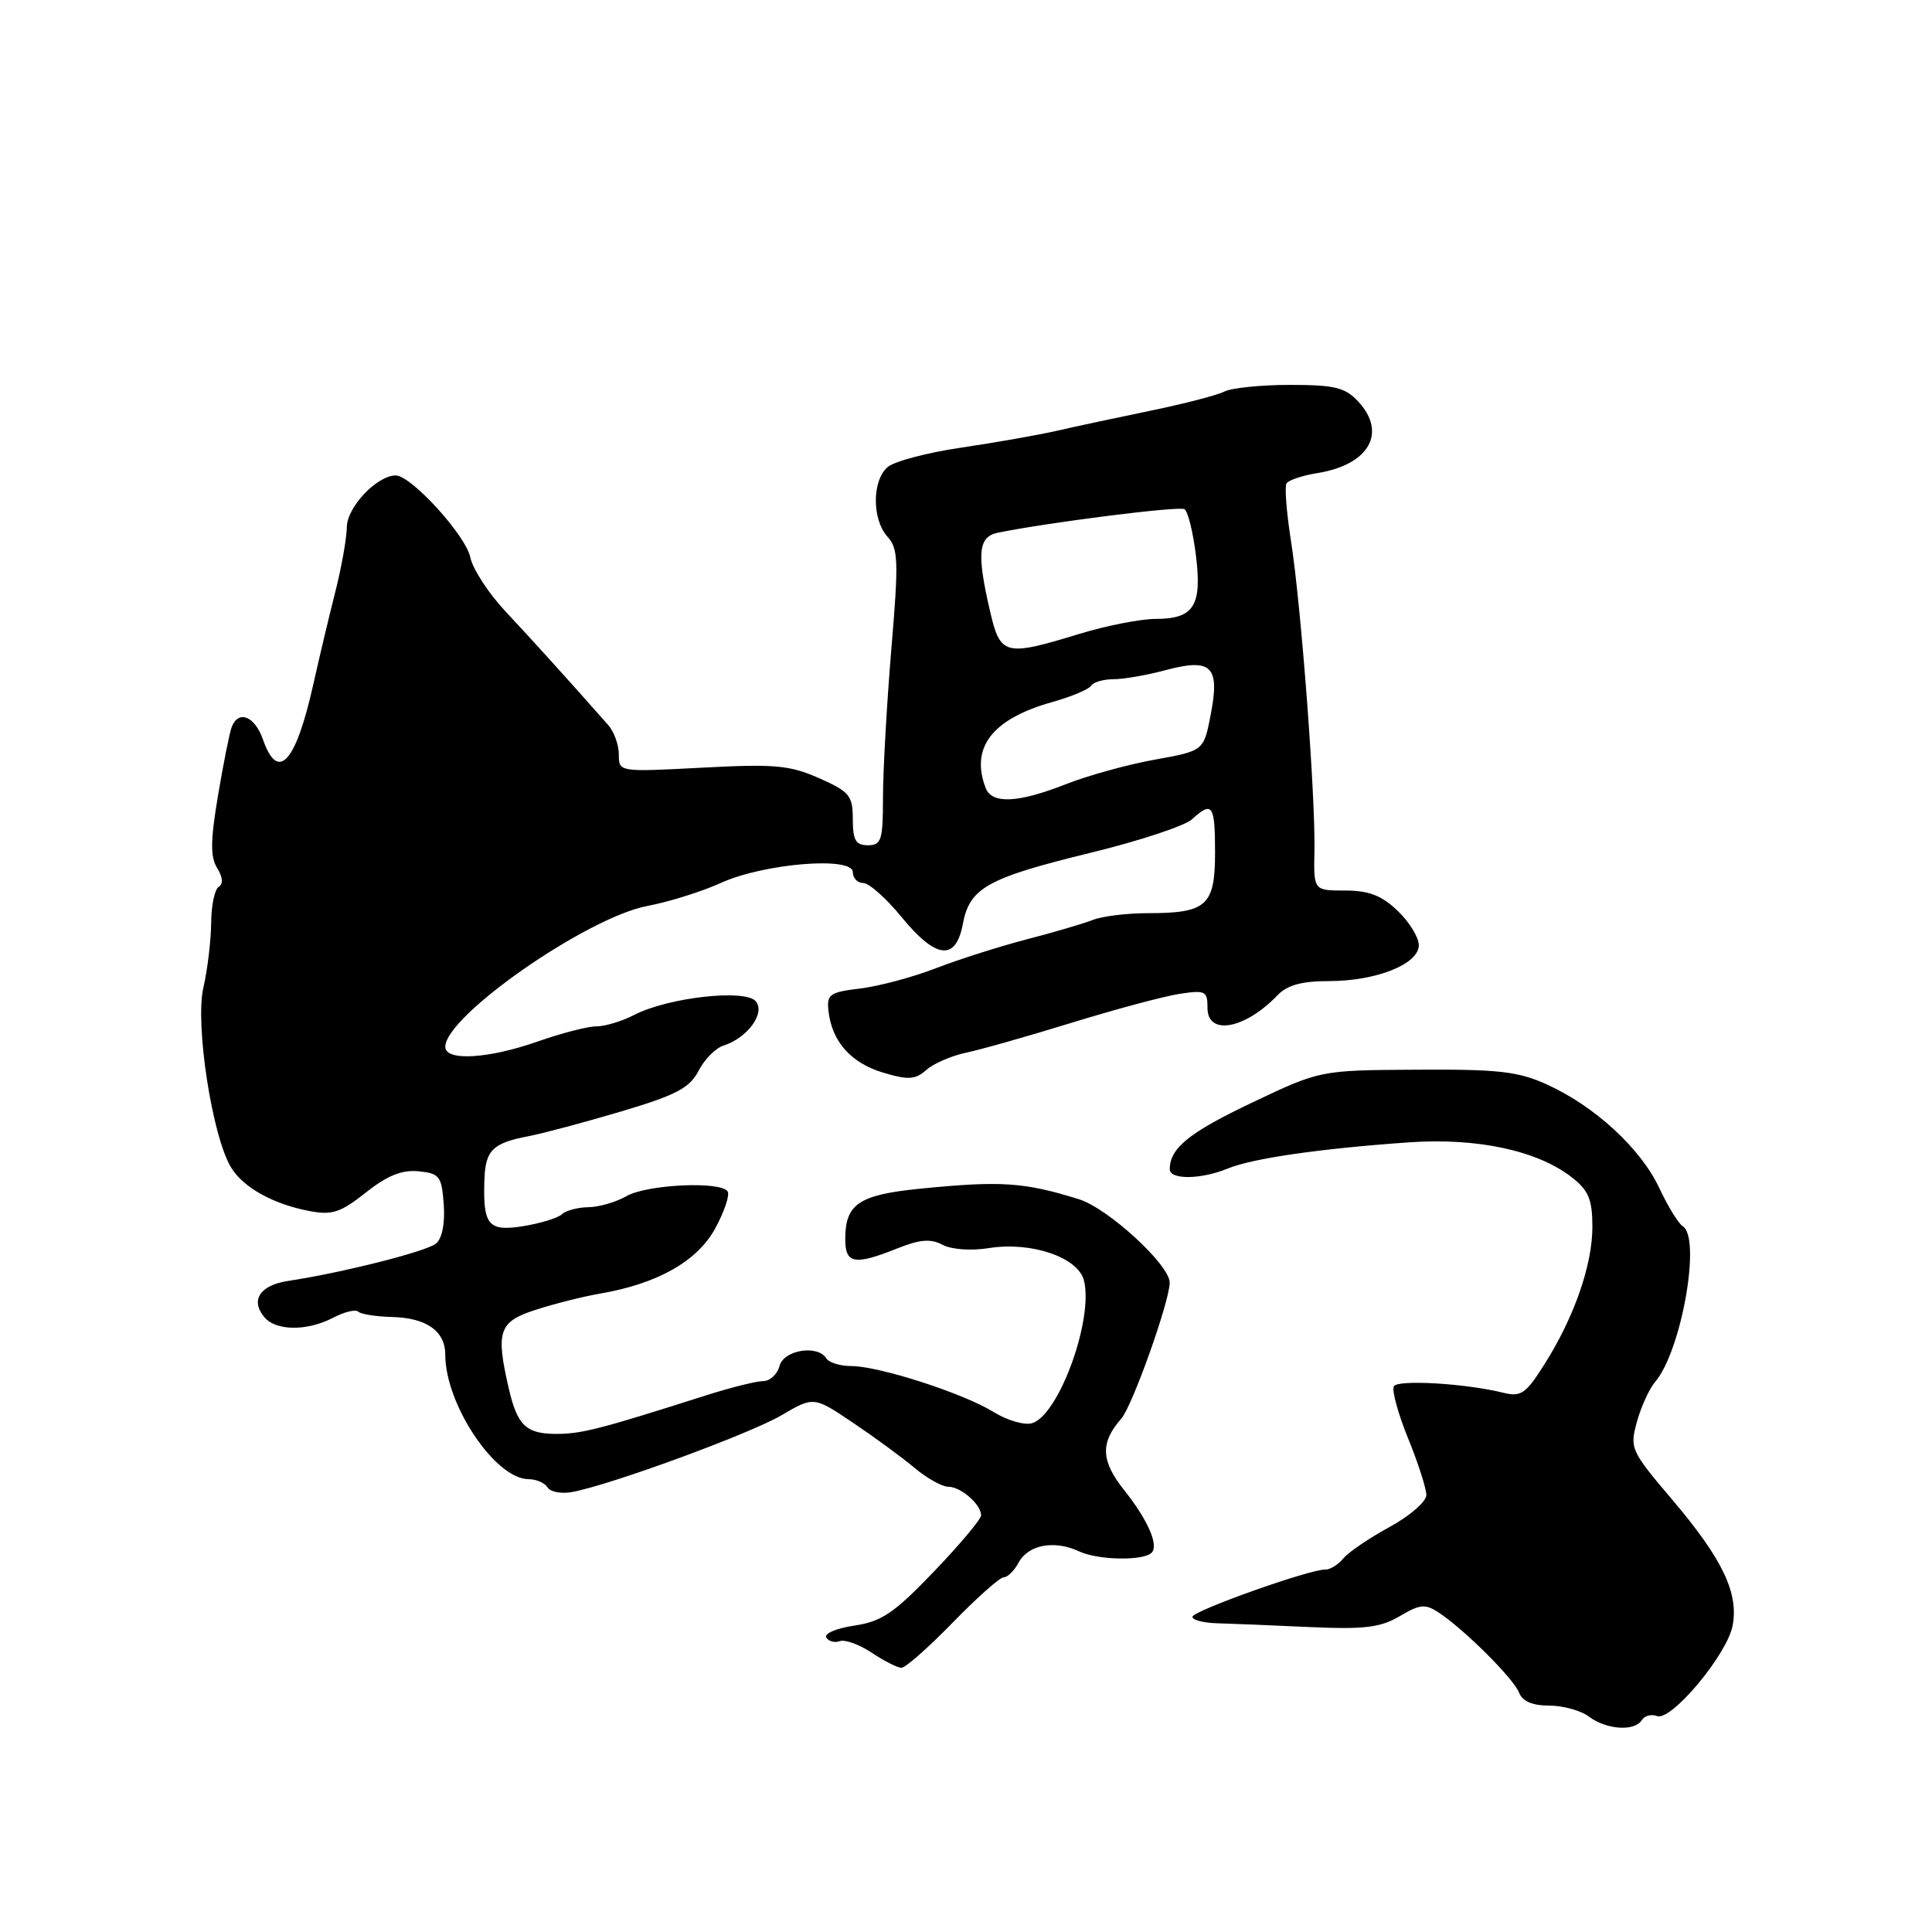 <?xml version="1.0" encoding="UTF-8" standalone="no"?>
<!DOCTYPE svg PUBLIC "-//W3C//DTD SVG 1.1//EN" "http://www.w3.org/Graphics/SVG/1.1/DTD/svg11.dtd" >
<svg xmlns="http://www.w3.org/2000/svg" xmlns:xlink="http://www.w3.org/1999/xlink" version="1.1" viewBox="0 0 256 256">
 <g >
 <path fill="currentColor"
d=" M 217.54 227.93 C 217.91 227.34 218.81 227.10 219.56 227.39 C 221.44 228.11 228.85 219.25 229.58 215.41 C 230.40 211.08 228.24 206.57 221.60 198.74 C 216.08 192.24 215.93 191.91 216.90 188.40 C 217.45 186.40 218.53 184.03 219.30 183.13 C 222.79 179.07 225.46 164.02 222.97 162.48 C 222.40 162.13 221.00 159.84 219.85 157.39 C 217.39 152.17 211.33 146.59 205.00 143.71 C 201.18 141.97 198.57 141.67 187.71 141.74 C 174.93 141.81 174.93 141.81 165.89 146.11 C 157.57 150.06 155.00 152.14 155.00 154.93 C 155.00 156.35 159.16 156.29 162.68 154.84 C 165.93 153.49 174.95 152.19 186.65 151.37 C 195.78 150.73 203.77 152.46 208.34 156.05 C 210.50 157.75 211.00 158.97 211.00 162.56 C 211.00 167.65 208.57 174.60 204.60 180.85 C 202.17 184.69 201.53 185.13 199.17 184.54 C 194.17 183.31 185.26 182.78 184.70 183.68 C 184.39 184.18 185.23 187.27 186.56 190.54 C 187.90 193.82 188.99 197.22 189.00 198.09 C 189.00 198.97 186.81 200.87 184.13 202.33 C 181.45 203.79 178.69 205.66 178.01 206.49 C 177.32 207.32 176.25 207.99 175.63 207.97 C 173.59 207.91 158.00 213.46 158.00 214.24 C 158.00 214.66 159.46 215.04 161.25 215.09 C 163.04 215.14 168.52 215.36 173.43 215.59 C 180.79 215.92 182.90 215.67 185.47 214.15 C 188.19 212.55 188.85 212.49 190.68 213.70 C 194.10 215.98 200.56 222.42 201.28 224.28 C 201.72 225.43 203.04 226.00 205.28 226.00 C 207.11 226.00 209.49 226.66 210.56 227.47 C 212.85 229.20 216.61 229.45 217.54 227.93 Z  M 126.24 215.00 C 129.45 211.70 132.49 209.00 133.00 209.00 C 133.51 209.00 134.39 208.13 134.96 207.07 C 136.25 204.67 139.71 204.03 143.00 205.57 C 145.49 206.74 151.49 206.85 152.60 205.74 C 153.57 204.76 152.09 201.38 148.94 197.43 C 145.87 193.56 145.77 191.17 148.58 187.97 C 150.05 186.29 154.98 172.43 154.99 169.96 C 155.00 167.61 146.84 160.11 142.95 158.90 C 135.72 156.65 132.64 156.44 122.00 157.50 C 113.81 158.31 112.00 159.52 112.00 164.19 C 112.00 167.47 113.23 167.69 118.90 165.42 C 121.90 164.22 123.33 164.11 124.89 164.94 C 126.07 165.57 128.65 165.76 131.03 165.38 C 136.64 164.48 142.86 166.60 143.63 169.67 C 144.92 174.79 140.33 187.44 136.79 188.57 C 135.78 188.89 133.49 188.23 131.66 187.10 C 127.66 184.62 116.53 181.03 112.81 181.01 C 111.33 181.01 109.84 180.55 109.50 180.00 C 108.35 178.14 103.85 178.87 103.29 181.00 C 103.00 182.10 102.03 183.00 101.13 183.00 C 100.24 183.00 96.80 183.86 93.50 184.91 C 79.61 189.34 77.06 190.00 73.74 190.00 C 69.72 190.00 68.55 188.89 67.42 184.00 C 65.66 176.38 66.09 175.13 71.00 173.55 C 73.47 172.75 77.30 171.79 79.50 171.41 C 87.11 170.11 92.38 167.13 94.76 162.79 C 95.97 160.57 96.72 158.36 96.42 157.88 C 95.56 156.48 85.74 156.93 83.00 158.50 C 81.62 159.29 79.35 159.95 77.95 159.96 C 76.55 159.98 74.97 160.40 74.45 160.90 C 73.93 161.39 71.63 162.10 69.34 162.47 C 64.69 163.22 63.97 162.36 64.19 156.25 C 64.33 152.41 65.29 151.46 70.00 150.56 C 71.92 150.19 77.47 148.71 82.32 147.27 C 89.60 145.10 91.38 144.17 92.56 141.89 C 93.34 140.38 94.82 138.87 95.86 138.55 C 99.04 137.53 101.45 134.25 100.15 132.68 C 98.77 131.01 88.53 132.16 84.02 134.49 C 82.41 135.32 80.17 136.00 79.02 136.00 C 77.88 136.00 74.39 136.90 71.26 138.00 C 64.70 140.31 59.00 140.63 59.00 138.71 C 59.00 134.63 77.76 121.56 85.80 120.04 C 88.66 119.50 93.02 118.13 95.50 117.00 C 101.20 114.40 113.00 113.44 113.00 115.56 C 113.00 116.35 113.62 117.00 114.38 117.00 C 115.14 117.00 117.42 119.02 119.45 121.50 C 124.02 127.08 126.65 127.39 127.58 122.44 C 128.48 117.64 130.81 116.34 144.54 112.99 C 150.94 111.43 156.96 109.44 157.92 108.58 C 160.65 106.10 161.00 106.60 161.00 112.96 C 161.00 120.00 159.90 121.00 152.11 121.00 C 149.35 121.00 146.06 121.40 144.80 121.90 C 143.53 122.39 139.57 123.56 136.00 124.48 C 132.43 125.41 127.03 127.13 124.00 128.30 C 120.97 129.47 116.47 130.68 114.00 130.98 C 109.93 131.47 109.53 131.75 109.78 133.97 C 110.23 138.01 112.75 140.84 116.99 142.12 C 120.36 143.13 121.27 143.07 122.75 141.77 C 123.71 140.92 126.08 139.89 128.00 139.49 C 129.93 139.09 136.22 137.30 142.00 135.52 C 147.78 133.74 154.19 132.02 156.25 131.70 C 159.72 131.17 160.00 131.31 160.00 133.56 C 160.00 137.28 164.96 136.38 169.29 131.86 C 170.57 130.53 172.51 130.00 176.07 130.00 C 182.37 130.00 188.00 127.75 188.00 125.24 C 188.00 124.21 186.74 122.16 185.20 120.69 C 183.07 118.65 181.38 118.00 178.22 118.00 C 174.06 118.00 174.06 118.00 174.17 112.75 C 174.32 105.59 172.39 80.05 171.06 71.67 C 170.47 67.91 170.20 64.48 170.47 64.05 C 170.73 63.62 172.59 63.00 174.60 62.68 C 181.42 61.57 183.82 57.33 179.96 53.19 C 178.24 51.34 176.83 51.00 170.95 51.00 C 167.11 51.00 163.19 51.40 162.24 51.88 C 161.28 52.37 156.90 53.50 152.50 54.41 C 148.10 55.32 142.47 56.52 140.00 57.09 C 137.53 57.65 131.85 58.65 127.39 59.31 C 122.93 59.96 118.54 61.12 117.64 61.87 C 115.54 63.63 115.52 68.82 117.60 71.12 C 119.03 72.69 119.09 74.37 118.10 86.09 C 117.50 93.35 117.00 102.15 117.00 105.64 C 117.00 111.33 116.79 112.00 115.00 112.00 C 113.39 112.00 113.00 111.33 113.00 108.55 C 113.00 105.42 112.58 104.91 108.53 103.11 C 104.63 101.39 102.64 101.21 93.03 101.72 C 82.00 102.30 82.00 102.30 82.00 99.98 C 82.00 98.71 81.37 96.96 80.60 96.08 C 75.13 89.89 70.60 84.88 67.03 81.07 C 64.75 78.64 62.63 75.39 62.32 73.86 C 61.75 70.98 54.49 63.00 52.44 63.00 C 49.96 63.00 46.00 67.17 45.96 69.82 C 45.94 71.30 45.25 75.20 44.41 78.50 C 43.57 81.80 42.27 87.29 41.51 90.70 C 39.19 101.08 36.83 103.68 34.85 98.00 C 33.76 94.88 31.59 94.02 30.70 96.34 C 30.42 97.08 29.60 101.16 28.89 105.40 C 27.88 111.37 27.86 113.54 28.77 115.01 C 29.52 116.21 29.60 117.13 28.98 117.51 C 28.44 117.85 27.99 120.00 27.98 122.31 C 27.96 124.61 27.50 128.46 26.95 130.86 C 25.82 135.74 28.13 150.68 30.64 154.73 C 32.28 157.39 36.26 159.58 41.06 160.48 C 44.01 161.04 45.16 160.65 48.47 158.02 C 51.31 155.77 53.24 154.99 55.45 155.20 C 58.25 155.48 58.52 155.84 58.80 159.59 C 58.98 162.10 58.59 164.10 57.77 164.78 C 56.50 165.83 45.33 168.65 38.17 169.73 C 34.45 170.30 33.15 172.27 35.01 174.51 C 36.56 176.38 40.68 176.41 44.18 174.59 C 45.65 173.82 47.13 173.47 47.47 173.80 C 47.80 174.14 49.82 174.45 51.95 174.51 C 56.52 174.62 59.00 176.38 59.00 179.50 C 59.00 186.10 65.63 196.00 70.05 196.00 C 71.06 196.00 72.19 196.49 72.56 197.10 C 72.93 197.70 74.42 197.97 75.87 197.69 C 81.08 196.70 99.32 190.00 103.53 187.54 C 107.83 185.02 107.83 185.02 113.04 188.53 C 115.91 190.46 119.58 193.15 121.20 194.52 C 122.83 195.88 124.83 197.00 125.65 197.00 C 127.31 197.00 130.00 199.34 130.00 200.79 C 130.00 201.30 127.19 204.65 123.75 208.24 C 118.48 213.74 116.82 214.87 113.20 215.40 C 110.84 215.75 109.17 216.46 109.48 216.98 C 109.80 217.49 110.61 217.71 111.28 217.46 C 111.95 217.21 113.85 217.90 115.50 218.99 C 117.15 220.09 118.93 220.99 119.45 220.99 C 119.97 221.00 123.03 218.30 126.24 215.00 Z  M 130.61 104.42 C 128.54 99.04 131.49 95.24 139.48 93.01 C 141.99 92.30 144.29 91.34 144.58 90.86 C 144.88 90.39 146.21 90.00 147.54 90.00 C 148.88 90.00 152.00 89.46 154.48 88.79 C 160.55 87.17 161.67 88.29 160.42 94.72 C 159.50 99.49 159.50 99.49 153.00 100.66 C 149.43 101.30 144.12 102.77 141.21 103.92 C 134.90 106.40 131.43 106.57 130.61 104.42 Z  M 131.17 80.92 C 129.40 73.26 129.63 71.11 132.25 70.58 C 139.01 69.21 156.24 67.03 156.95 67.47 C 157.40 67.75 158.08 70.48 158.46 73.54 C 159.30 80.27 158.21 82.00 153.13 82.01 C 151.13 82.01 146.57 82.91 143.00 84.00 C 133.12 87.02 132.54 86.87 131.17 80.92 Z "/>
</g>
</svg>
